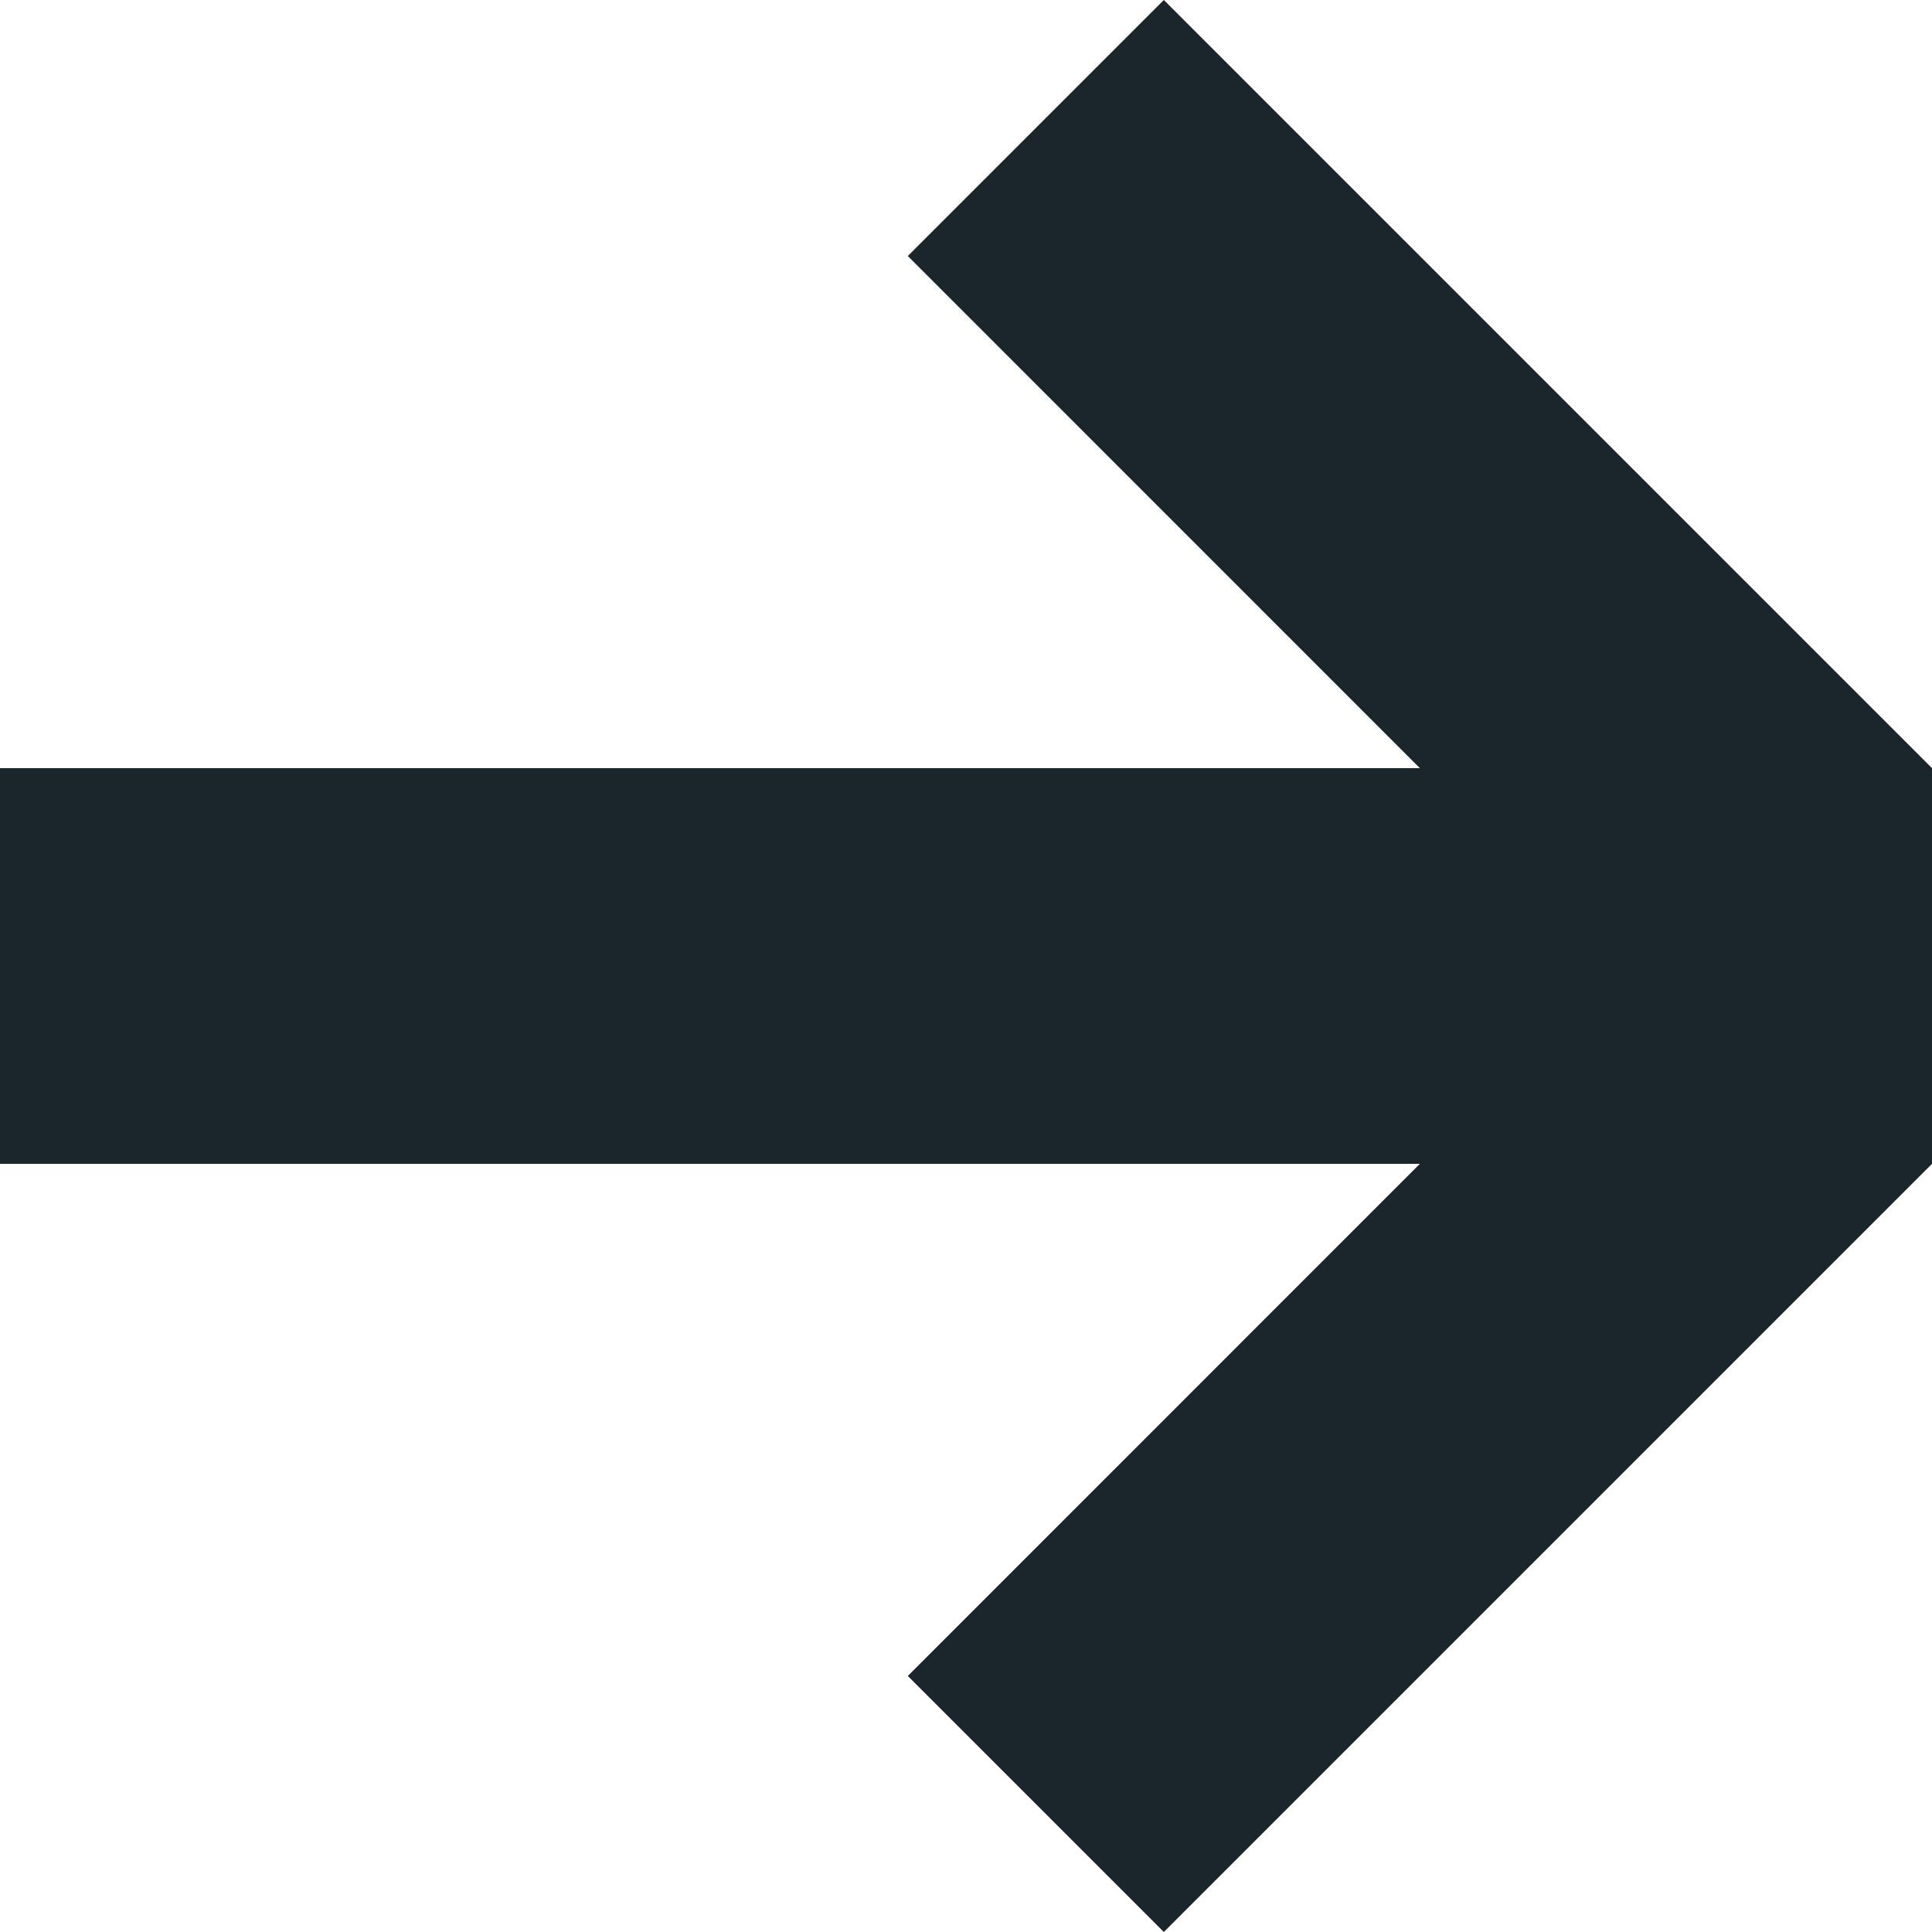 <svg width="25" height="25" viewBox="0 0 25 25" fill="none" xmlns="http://www.w3.org/2000/svg">
<path d="M0 15.06V9.94H18.373L11.747 3.313L15.06 0L25 9.94V15.06L15.06 25L11.747 21.687L18.373 15.06H0Z" fill="#1A252C"/>
</svg>
